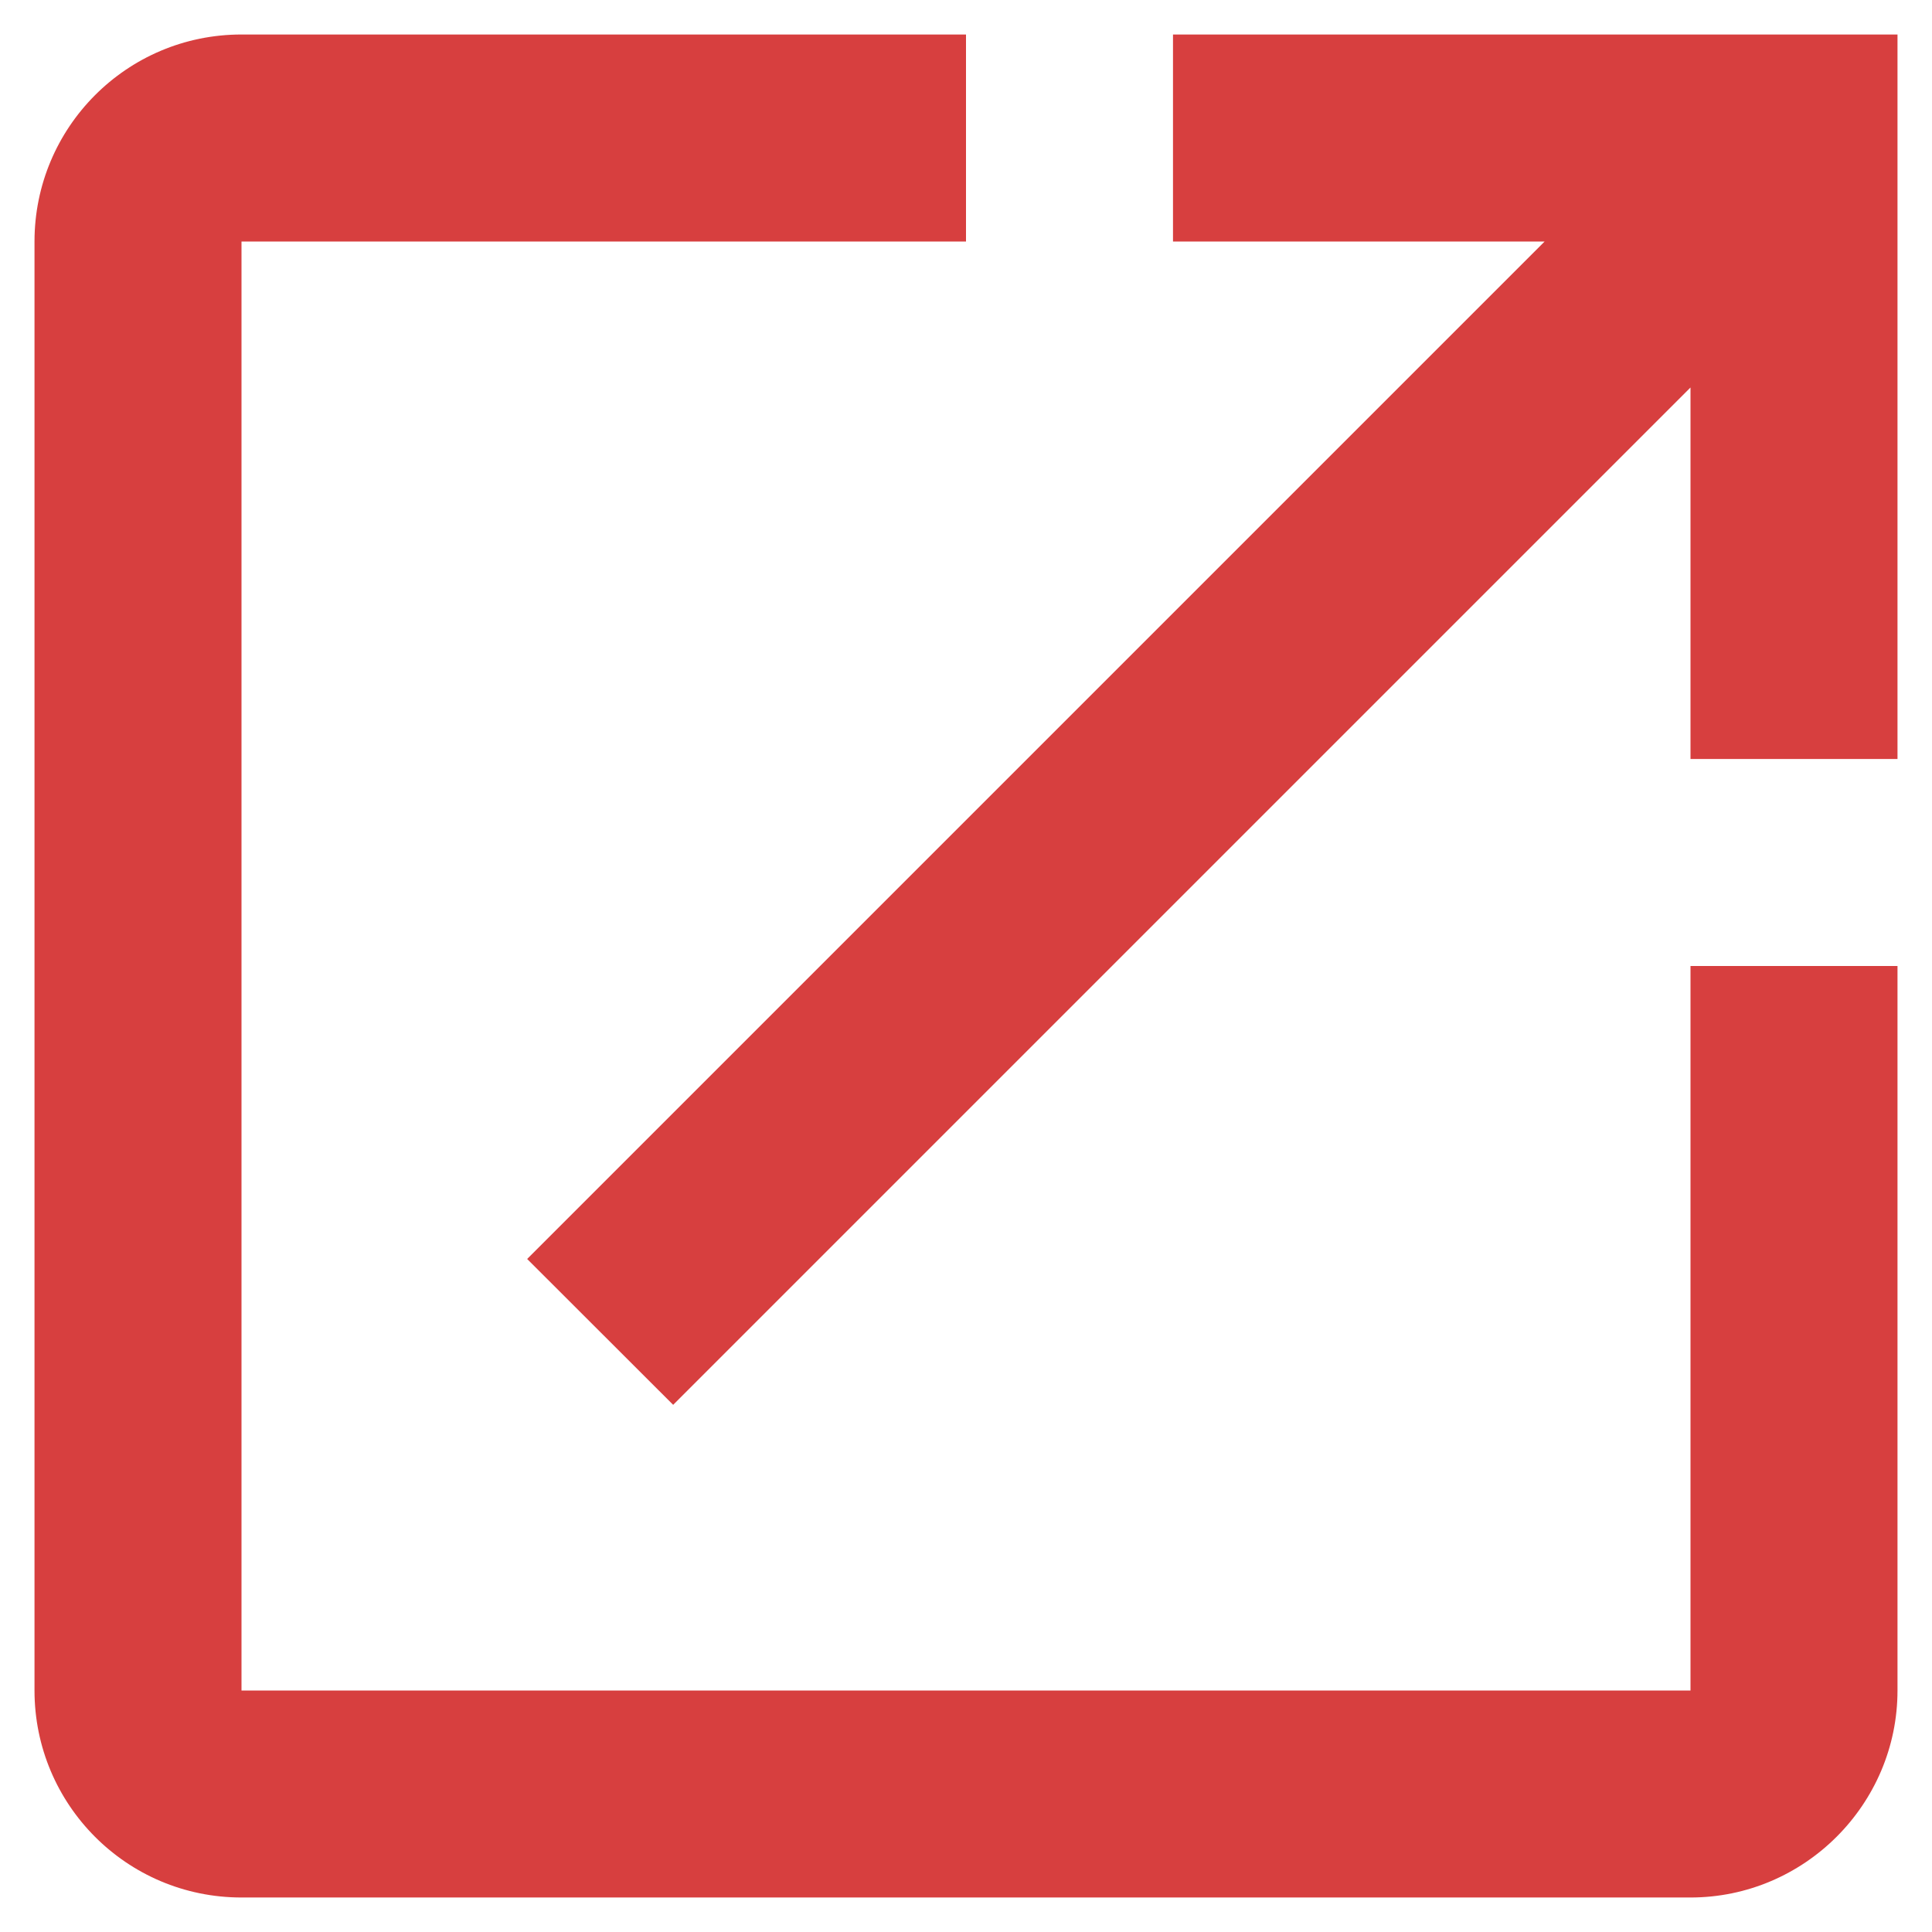 <svg xmlns="http://www.w3.org/2000/svg" width="14" height="14" viewBox="0 0 14 14"><g fill="none" fill-rule="evenodd" transform="translate(-2 -2)"><polygon points="0 0 18 0 18 18 0 18"/><path fill="#D73F3F" fill-rule="nonzero" d="M14.25,14.25 L3.75,14.25 L3.75,3.75 L9,3.75 L9,2.25 L3.75,2.25 C2.917,2.25 2.25,2.925 2.25,3.75 L2.25,14.25 C2.25,15.075 2.917,15.75 3.75,15.75 L14.25,15.75 C15.075,15.75 15.75,15.075 15.75,14.25 L15.75,9 L14.25,9 L14.25,14.25 Z M10.5,2.25 L10.5,3.75 L13.193,3.75 L5.82,11.123 L6.878,12.18 L14.25,4.808 L14.25,7.5 L15.75,7.5 L15.75,2.25 L10.5,2.25 Z"/></g></svg>